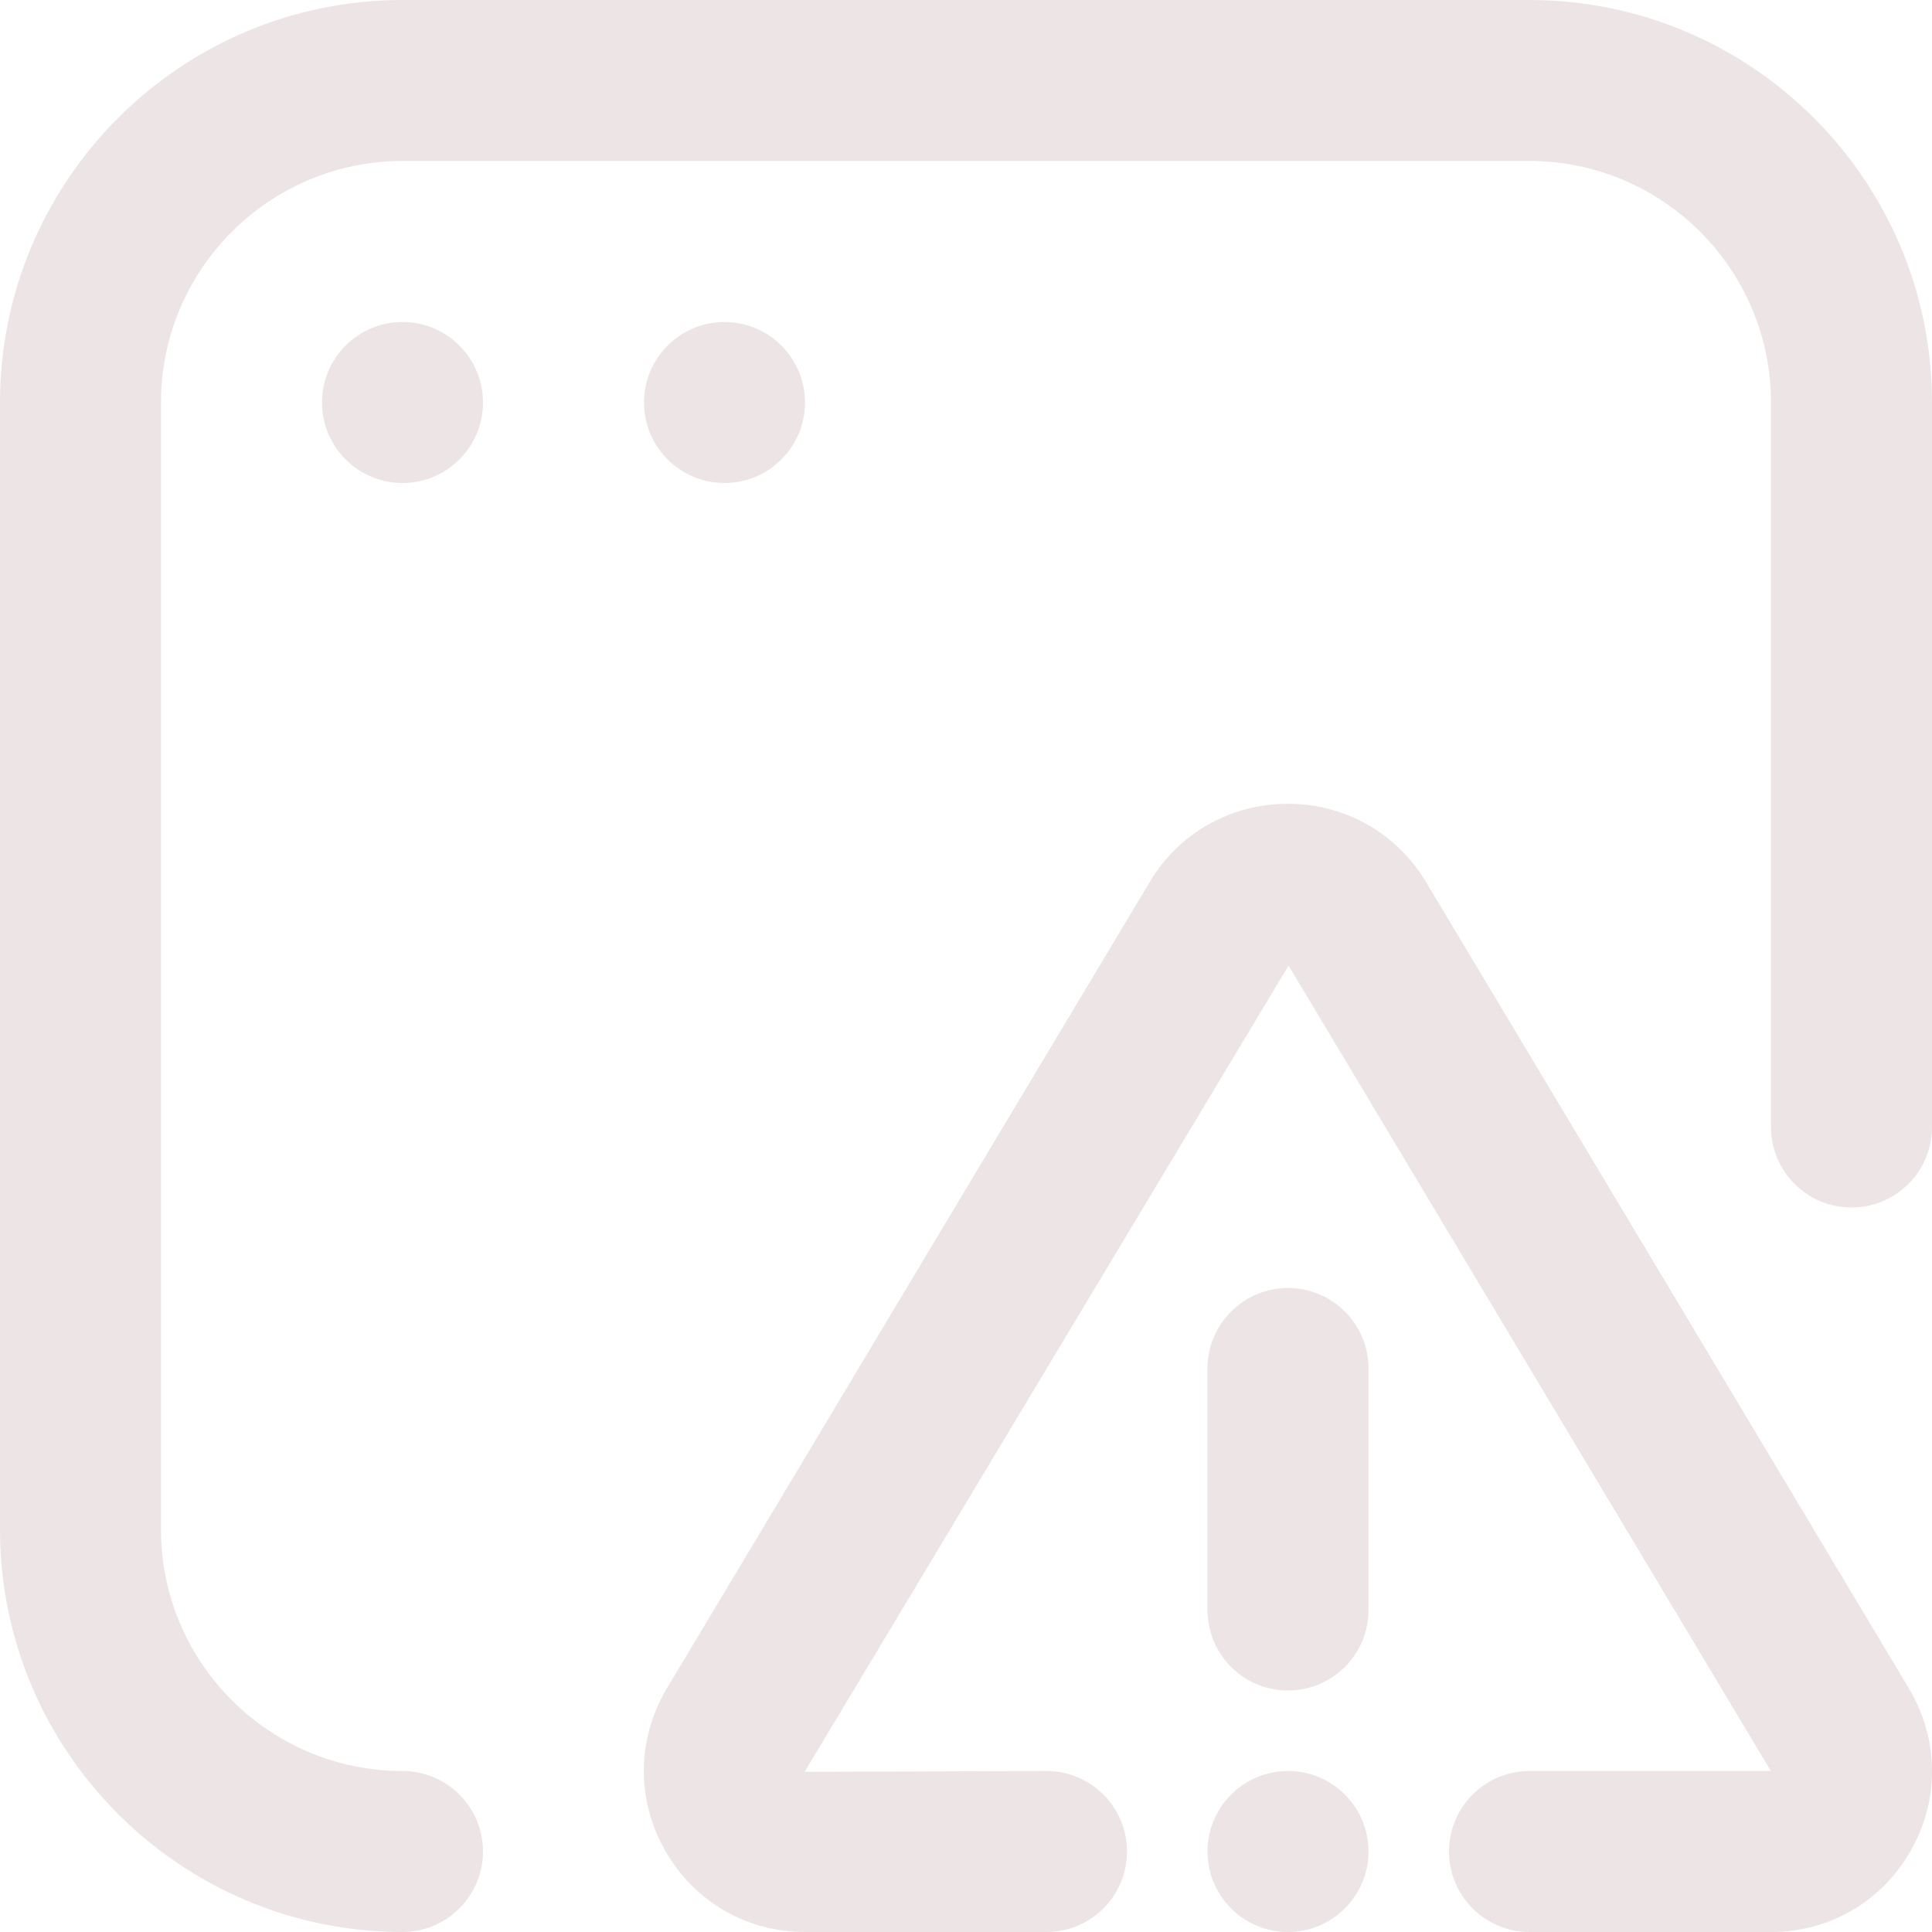 <?xml version="1.0" encoding="UTF-8"?>
<svg xmlns="http://www.w3.org/2000/svg" id="Layer_1" data-name="Layer 1" viewBox="0 0 24 24" width="512" height="512"><path fill="#ede5e5;" d="M21.998,24h-2.998c-.553,0-1-.448-1-1s.447-1,1-1h2.998l-5.991-10.005-6.011,10.015,3.004-.01c.553,0,1,.448,1,1s-.447,1-1,1h-2.999c-.725,0-1.373-.375-1.734-1.004-.361-.628-.359-1.377,.006-2.004l6.003-10.025c.358-.612,1.004-.982,1.723-.982s1.364,.371,1.728,.992l5.992,10.006c.372,.636,.374,1.385,.013,2.014s-1.01,1.004-1.734,1.004Zm-4.998-4v-3c0-.552-.447-1-1-1s-1,.448-1,1v3c0,.552,.447,1,1,1s1-.448,1-1Zm-11,3c0-.552-.448-1-1-1-1.654,0-3-1.346-3-3V5c0-1.654,1.346-3,3-3h14c1.654,0,3,1.346,3,3V14c0,.552,.447,1,1,1s1-.448,1-1V5c0-2.757-2.243-5-5-5H5C2.243,0,0,2.243,0,5v14c0,2.757,2.243,5,5,5,.552,0,1-.448,1-1ZM5,4c-.552,0-1,.448-1,1s.448,1,1,1,1-.448,1-1-.448-1-1-1Zm4,0c-.552,0-1,.448-1,1s.448,1,1,1,1-.448,1-1-.448-1-1-1Zm7,18c-.552,0-1,.448-1,1s.448,1,1,1,1-.448,1-1-.448-1-1-1Z"/></svg>

